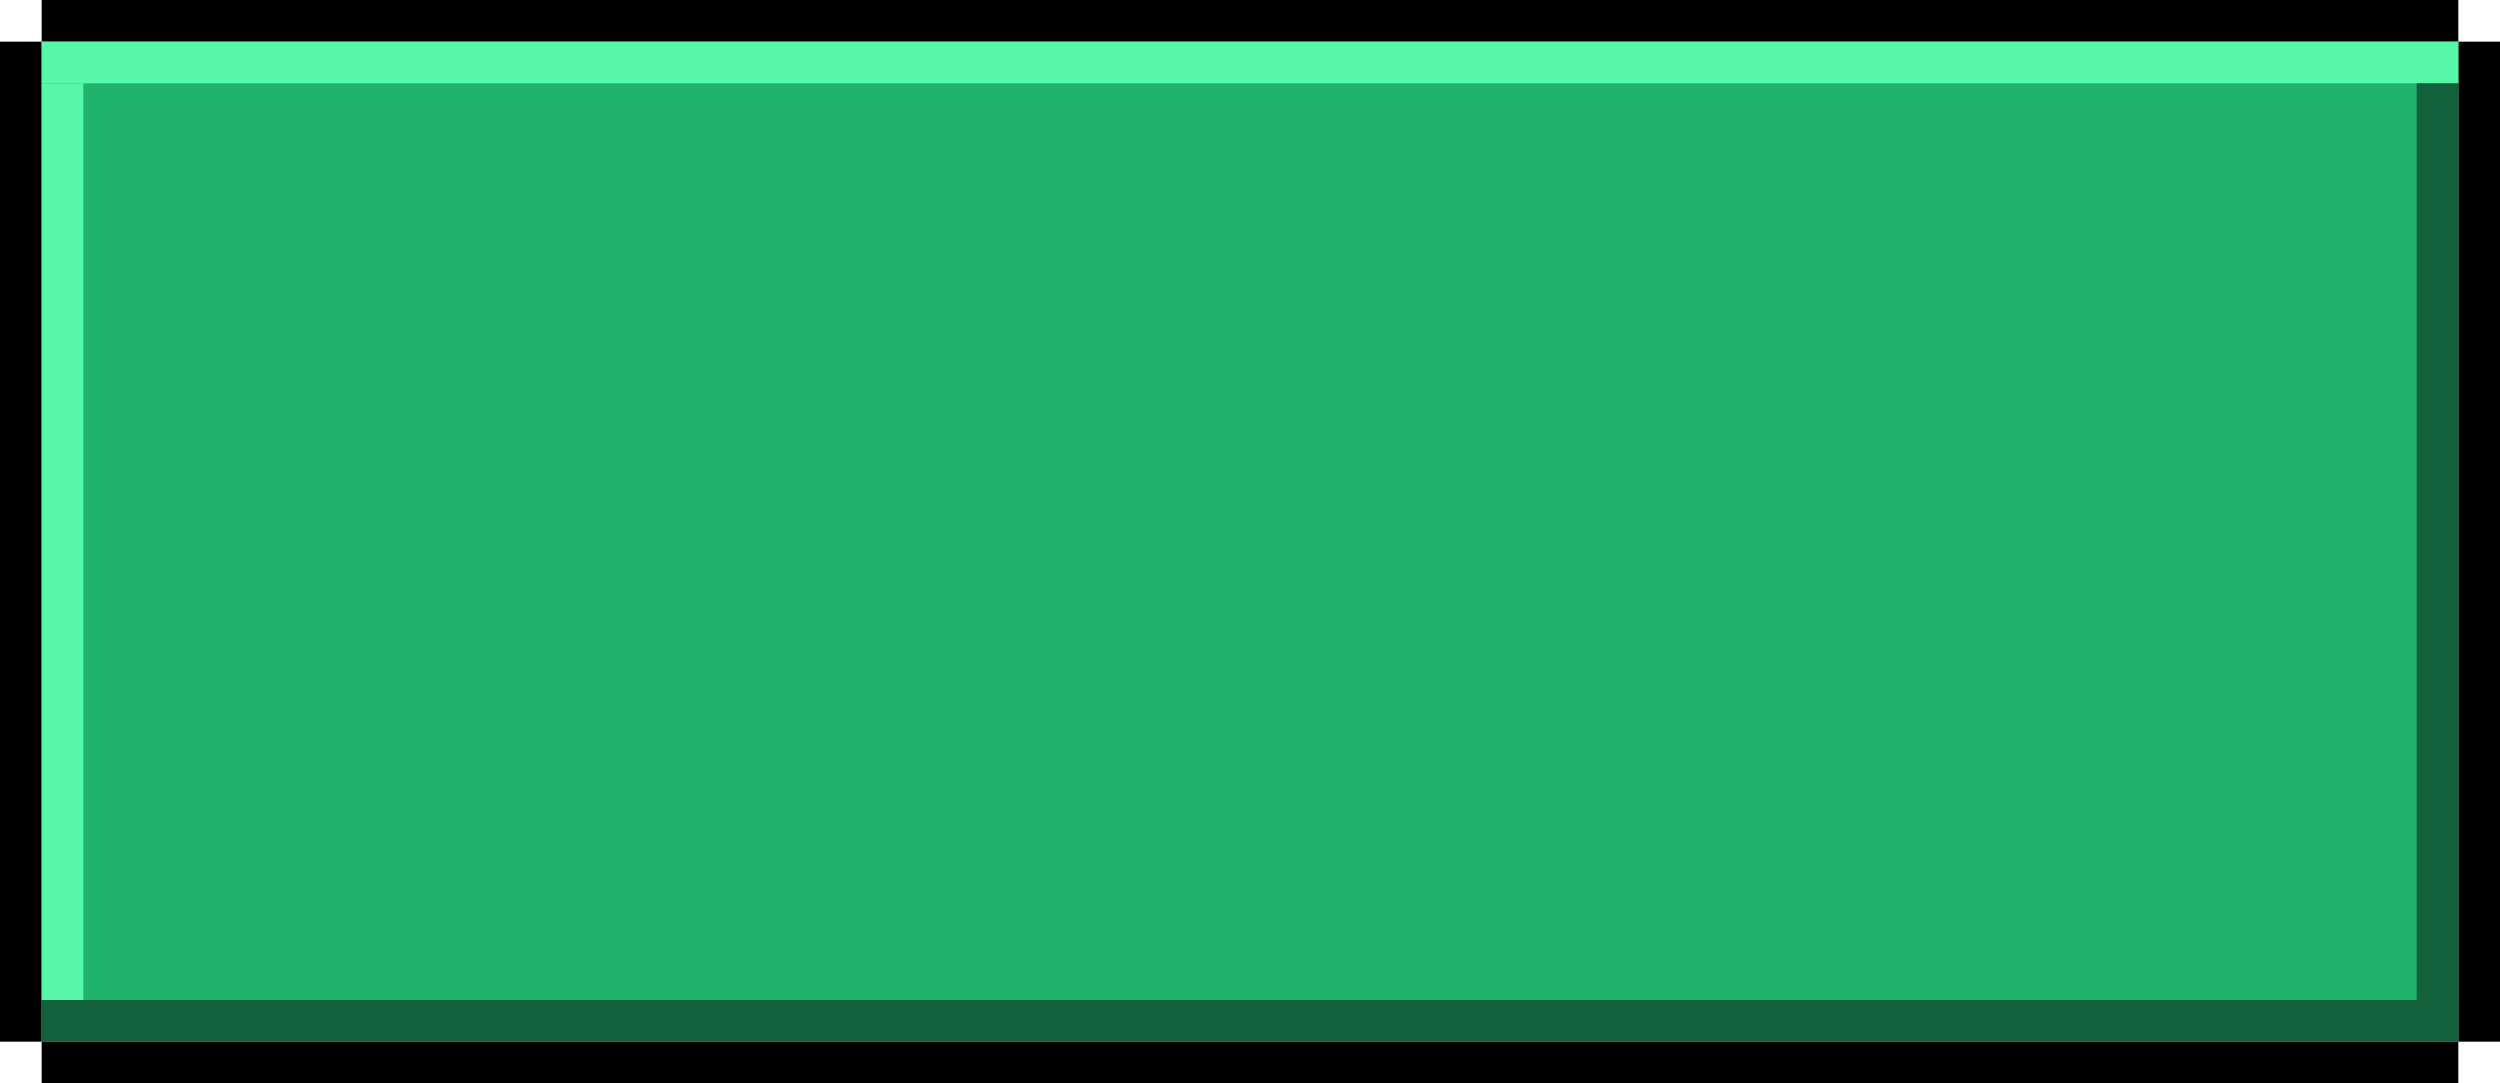 <svg width="120" height="52" viewBox="0 0 120 52" fill="none" xmlns="http://www.w3.org/2000/svg">
<rect x="2" y="2" width="116" height="48" fill="#20B36C"/>
<rect y="2" width="2" height="48" fill="black"/>
<rect x="118" width="2" height="116" transform="rotate(90 118 0)" fill="black"/>
<rect x="118" y="50" width="2" height="116" transform="rotate(90 118 50)" fill="black"/>
<rect x="118" y="2" width="2" height="48" fill="black"/>
<rect x="2" y="4" width="2" height="44" fill="#56F7A9"/>
<rect x="118" y="2" width="2" height="116" transform="rotate(90 118 2)" fill="#56F7A9"/>
<rect x="118" y="48" width="2" height="116" transform="rotate(90 118 48)" fill="#12613B"/>
<rect x="116" y="4" width="2" height="44" fill="#12613B"/>
</svg>
